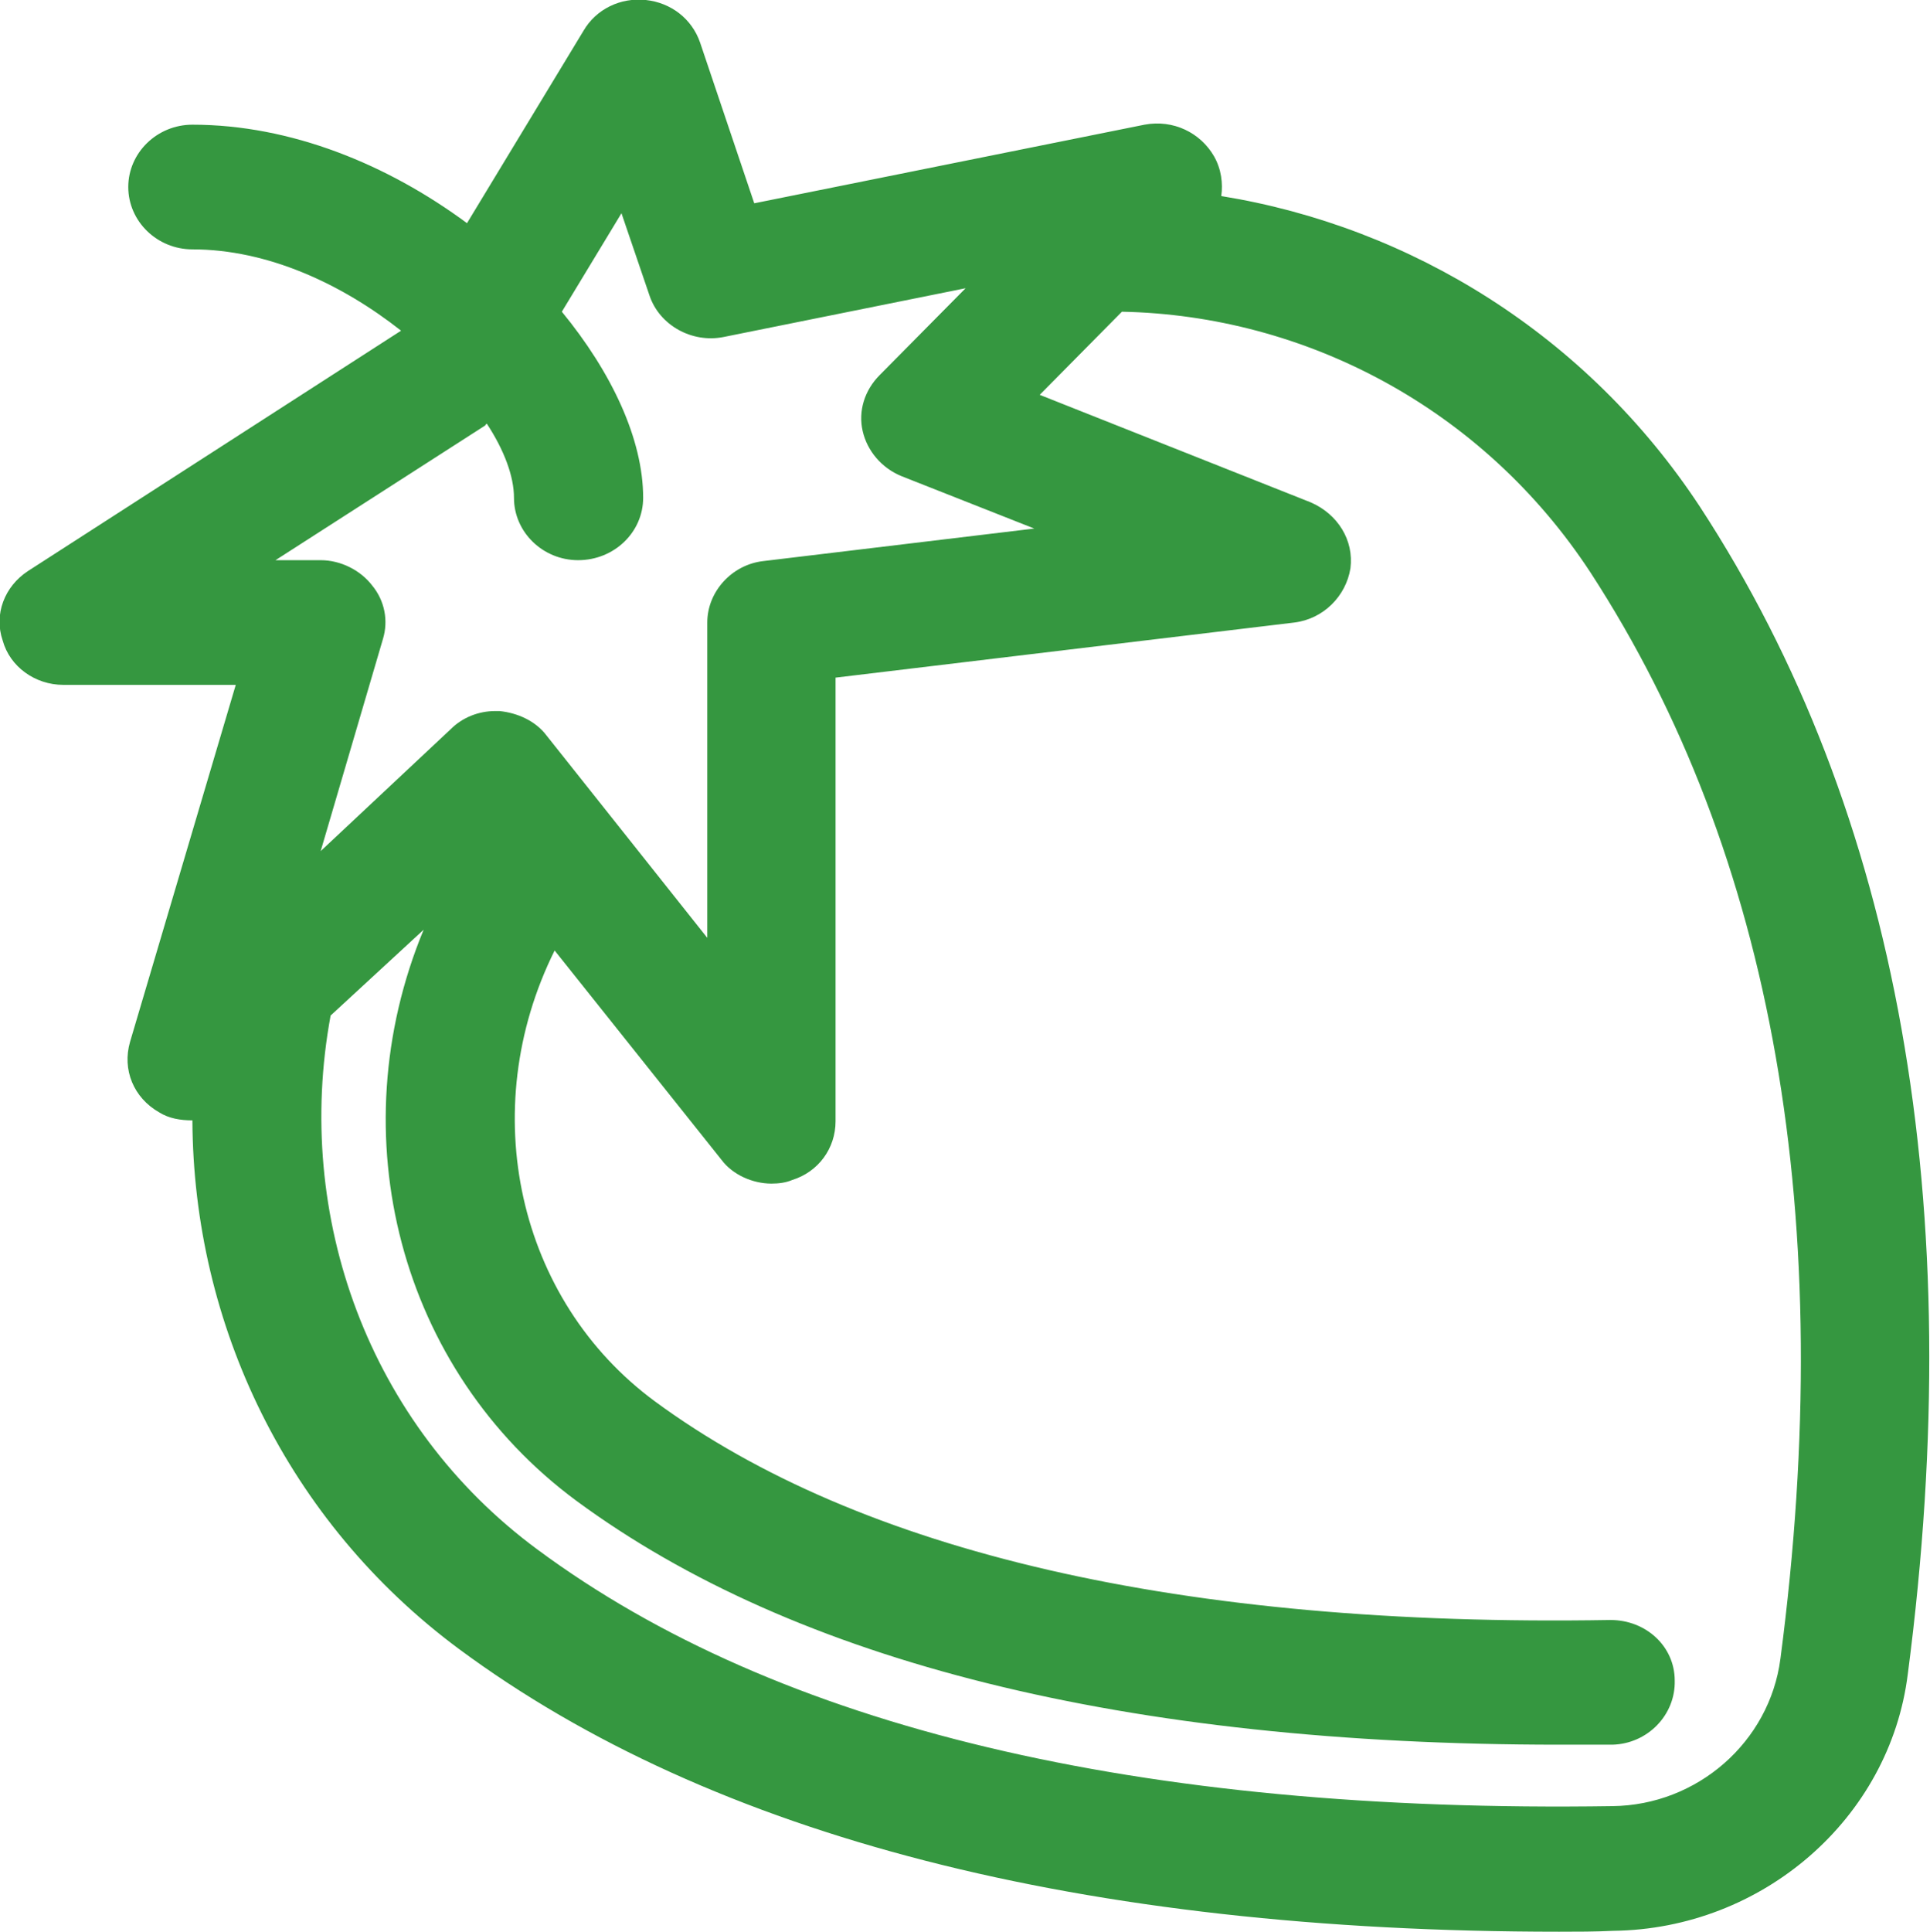<svg width="21.366" height="21.386" viewBox="0 0 21.366 21.386" fill="none" xmlns="http://www.w3.org/2000/svg" xmlns:xlink="http://www.w3.org/1999/xlink">
	<desc>
			Created with Pixso.
	</desc>
	<defs/>
	<path id="Vector" d="M18.82 5.61C17.57 3.71 15.62 2.51 13.52 2.17C13.54 2.03 13.52 1.87 13.44 1.73C13.29 1.47 12.99 1.32 12.67 1.38L8.35 2.25L7.75 0.47C7.66 0.21 7.43 0.03 7.15 0C6.87 -0.03 6.6 0.1 6.46 0.34L5.17 2.47C4.29 1.82 3.22 1.38 2.13 1.38C1.74 1.38 1.42 1.69 1.42 2.07C1.42 2.45 1.74 2.76 2.13 2.76C2.96 2.76 3.78 3.14 4.44 3.66L0.31 6.32C0.05 6.49 -0.07 6.8 0.03 7.09C0.11 7.38 0.39 7.58 0.7 7.58L2.61 7.58L1.44 11.53C1.35 11.84 1.48 12.15 1.76 12.31C1.87 12.38 2 12.4 2.13 12.4C2.14 14.66 3.18 16.84 5.08 18.25C7.89 20.33 11.99 21.38 17.26 21.38C17.46 21.38 17.66 21.38 17.86 21.37C19.51 21.35 20.92 20.13 21.12 18.53C21.8 13.33 21.02 8.98 18.82 5.61ZM19.71 18.36C19.59 19.28 18.79 19.98 17.85 19.99C12.61 20.07 8.61 19.12 5.95 17.15C4.08 15.77 3.25 13.46 3.66 11.24L4.69 10.29C3.75 12.56 4.42 15.16 6.38 16.61C8.81 18.4 12.47 19.31 17.26 19.31C17.45 19.31 17.65 19.31 17.85 19.31C18.24 19.3 18.55 18.98 18.54 18.6C18.54 18.22 18.22 17.93 17.83 17.93C17.83 17.93 17.83 17.93 17.82 17.93C13.08 18.01 9.52 17.18 7.25 15.51C5.73 14.39 5.26 12.29 6.14 10.52L7.99 12.84C8.11 13 8.33 13.1 8.54 13.1C8.62 13.1 8.7 13.09 8.77 13.06C9.06 12.97 9.25 12.71 9.25 12.41L9.25 7.5L14.33 6.89C14.65 6.85 14.9 6.6 14.95 6.29C14.99 5.98 14.81 5.69 14.51 5.56L11.51 4.37L12.42 3.45C14.45 3.49 16.42 4.52 17.61 6.34C19.63 9.45 20.35 13.49 19.71 18.36ZM5.37 4.71C5.38 4.7 5.38 4.69 5.39 4.69C5.58 4.98 5.69 5.27 5.69 5.51C5.69 5.89 6.01 6.2 6.4 6.2C6.8 6.2 7.12 5.89 7.12 5.51C7.12 4.86 6.77 4.12 6.22 3.45L6.88 2.36L7.19 3.27C7.3 3.6 7.66 3.8 8.01 3.73L10.69 3.19L9.74 4.15C9.57 4.32 9.5 4.55 9.55 4.77C9.6 4.99 9.76 5.18 9.98 5.27L11.45 5.85L8.45 6.21C8.1 6.25 7.83 6.55 7.83 6.89L7.83 10.38L6.05 8.14C5.93 7.98 5.73 7.89 5.53 7.87C5.52 7.87 5.5 7.87 5.48 7.87C5.3 7.87 5.12 7.94 4.99 8.07L3.55 9.42L4.24 7.07C4.3 6.87 4.26 6.65 4.12 6.48C3.99 6.31 3.77 6.2 3.55 6.2L3.05 6.2L5.37 4.71Z" fill="#359740" fill-opacity="1" fill-rule="nonzero"/>
</svg>

